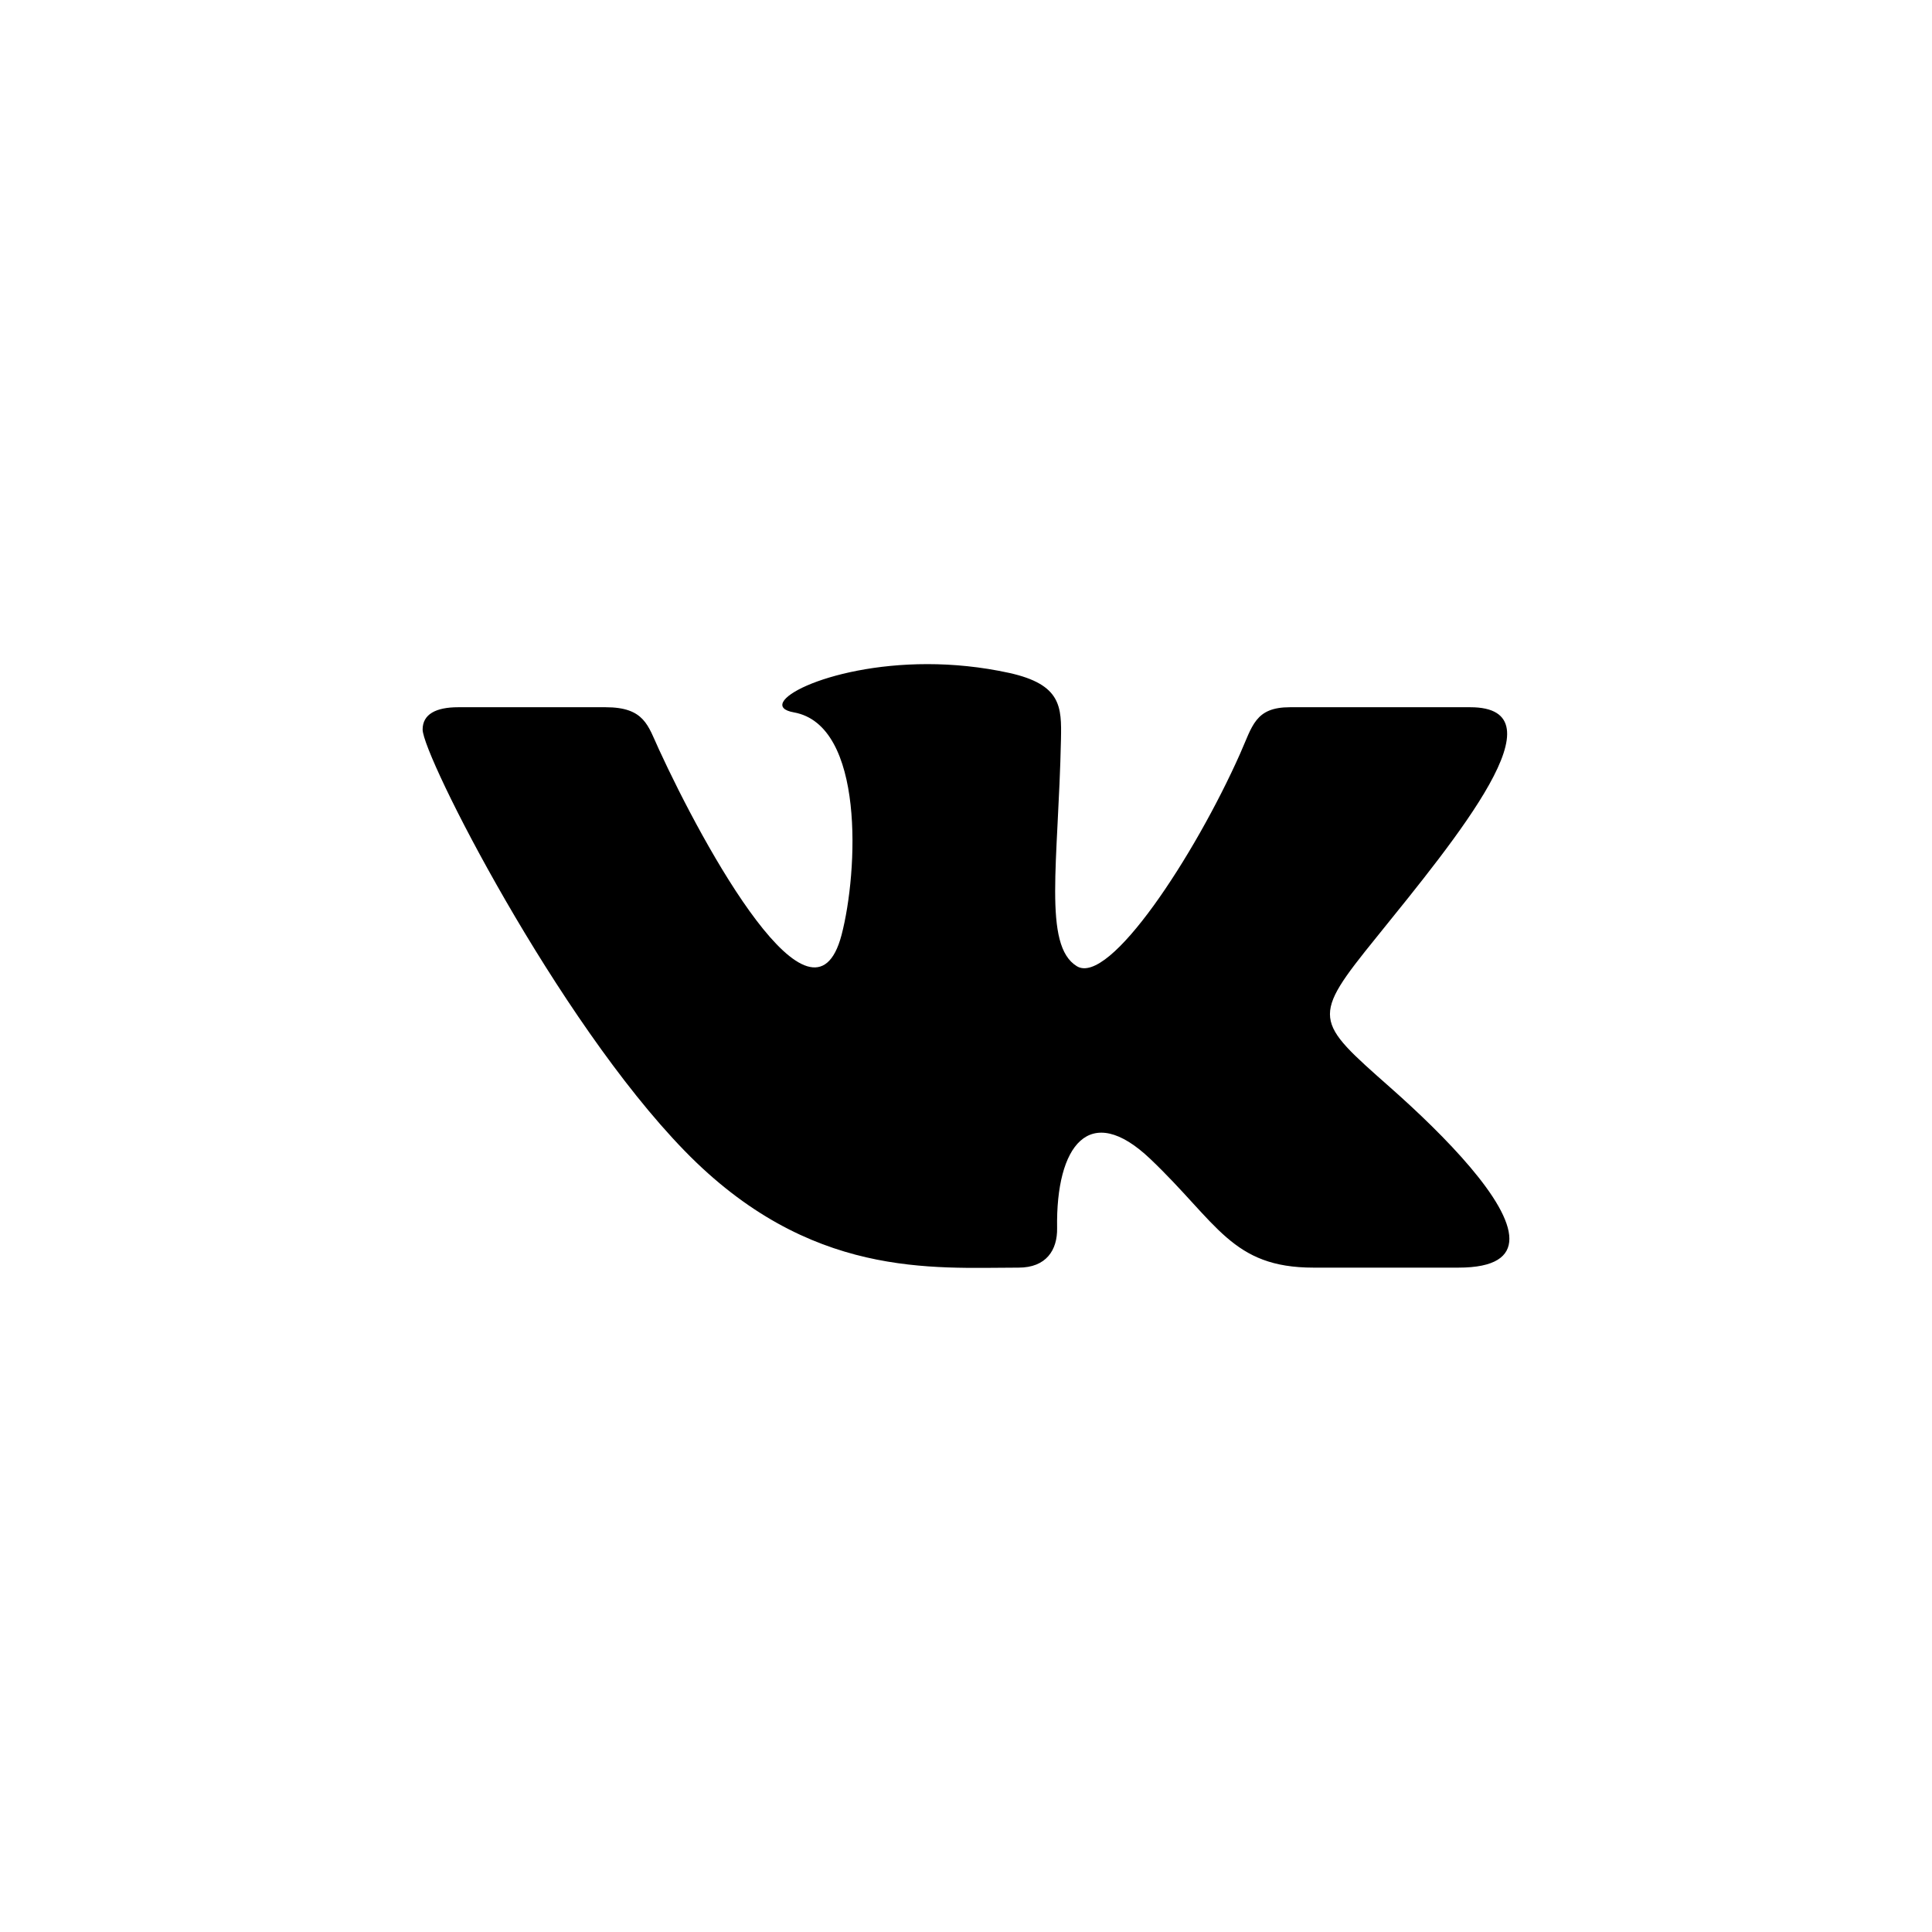 <svg viewBox="0 0 32 32" xmlns="http://www.w3.org/2000/svg">
<path d="M16.871 20.996C17.328 20.996 17.515 20.706 17.509 20.342C17.486 18.973 18.045 18.236 19.053 19.196C20.169 20.259 20.4 20.996 21.756 20.996H24.155C24.762 20.996 25 20.81 25 20.518C25 19.902 23.934 18.814 23.031 18.016C21.767 16.898 21.708 16.871 22.797 15.526C24.147 13.855 25.914 11.714 24.351 11.714H21.366C20.787 11.714 20.745 12.025 20.538 12.488C19.792 14.164 18.374 16.336 17.835 16.003C17.272 15.657 17.53 14.285 17.573 12.246C17.584 11.707 17.581 11.338 16.717 11.146C16.246 11.043 15.787 11 15.361 11C13.656 11 12.48 11.681 13.148 11.799C14.326 12.009 14.213 14.436 13.939 15.485C13.46 17.311 11.662 14.039 10.913 12.41C10.732 12.019 10.676 11.714 10.031 11.714H7.59C7.221 11.714 7 11.829 7 12.083C7 12.513 9.22 16.883 11.339 19.061C13.406 21.186 15.449 20.996 16.871 20.996Z" />
</svg>
